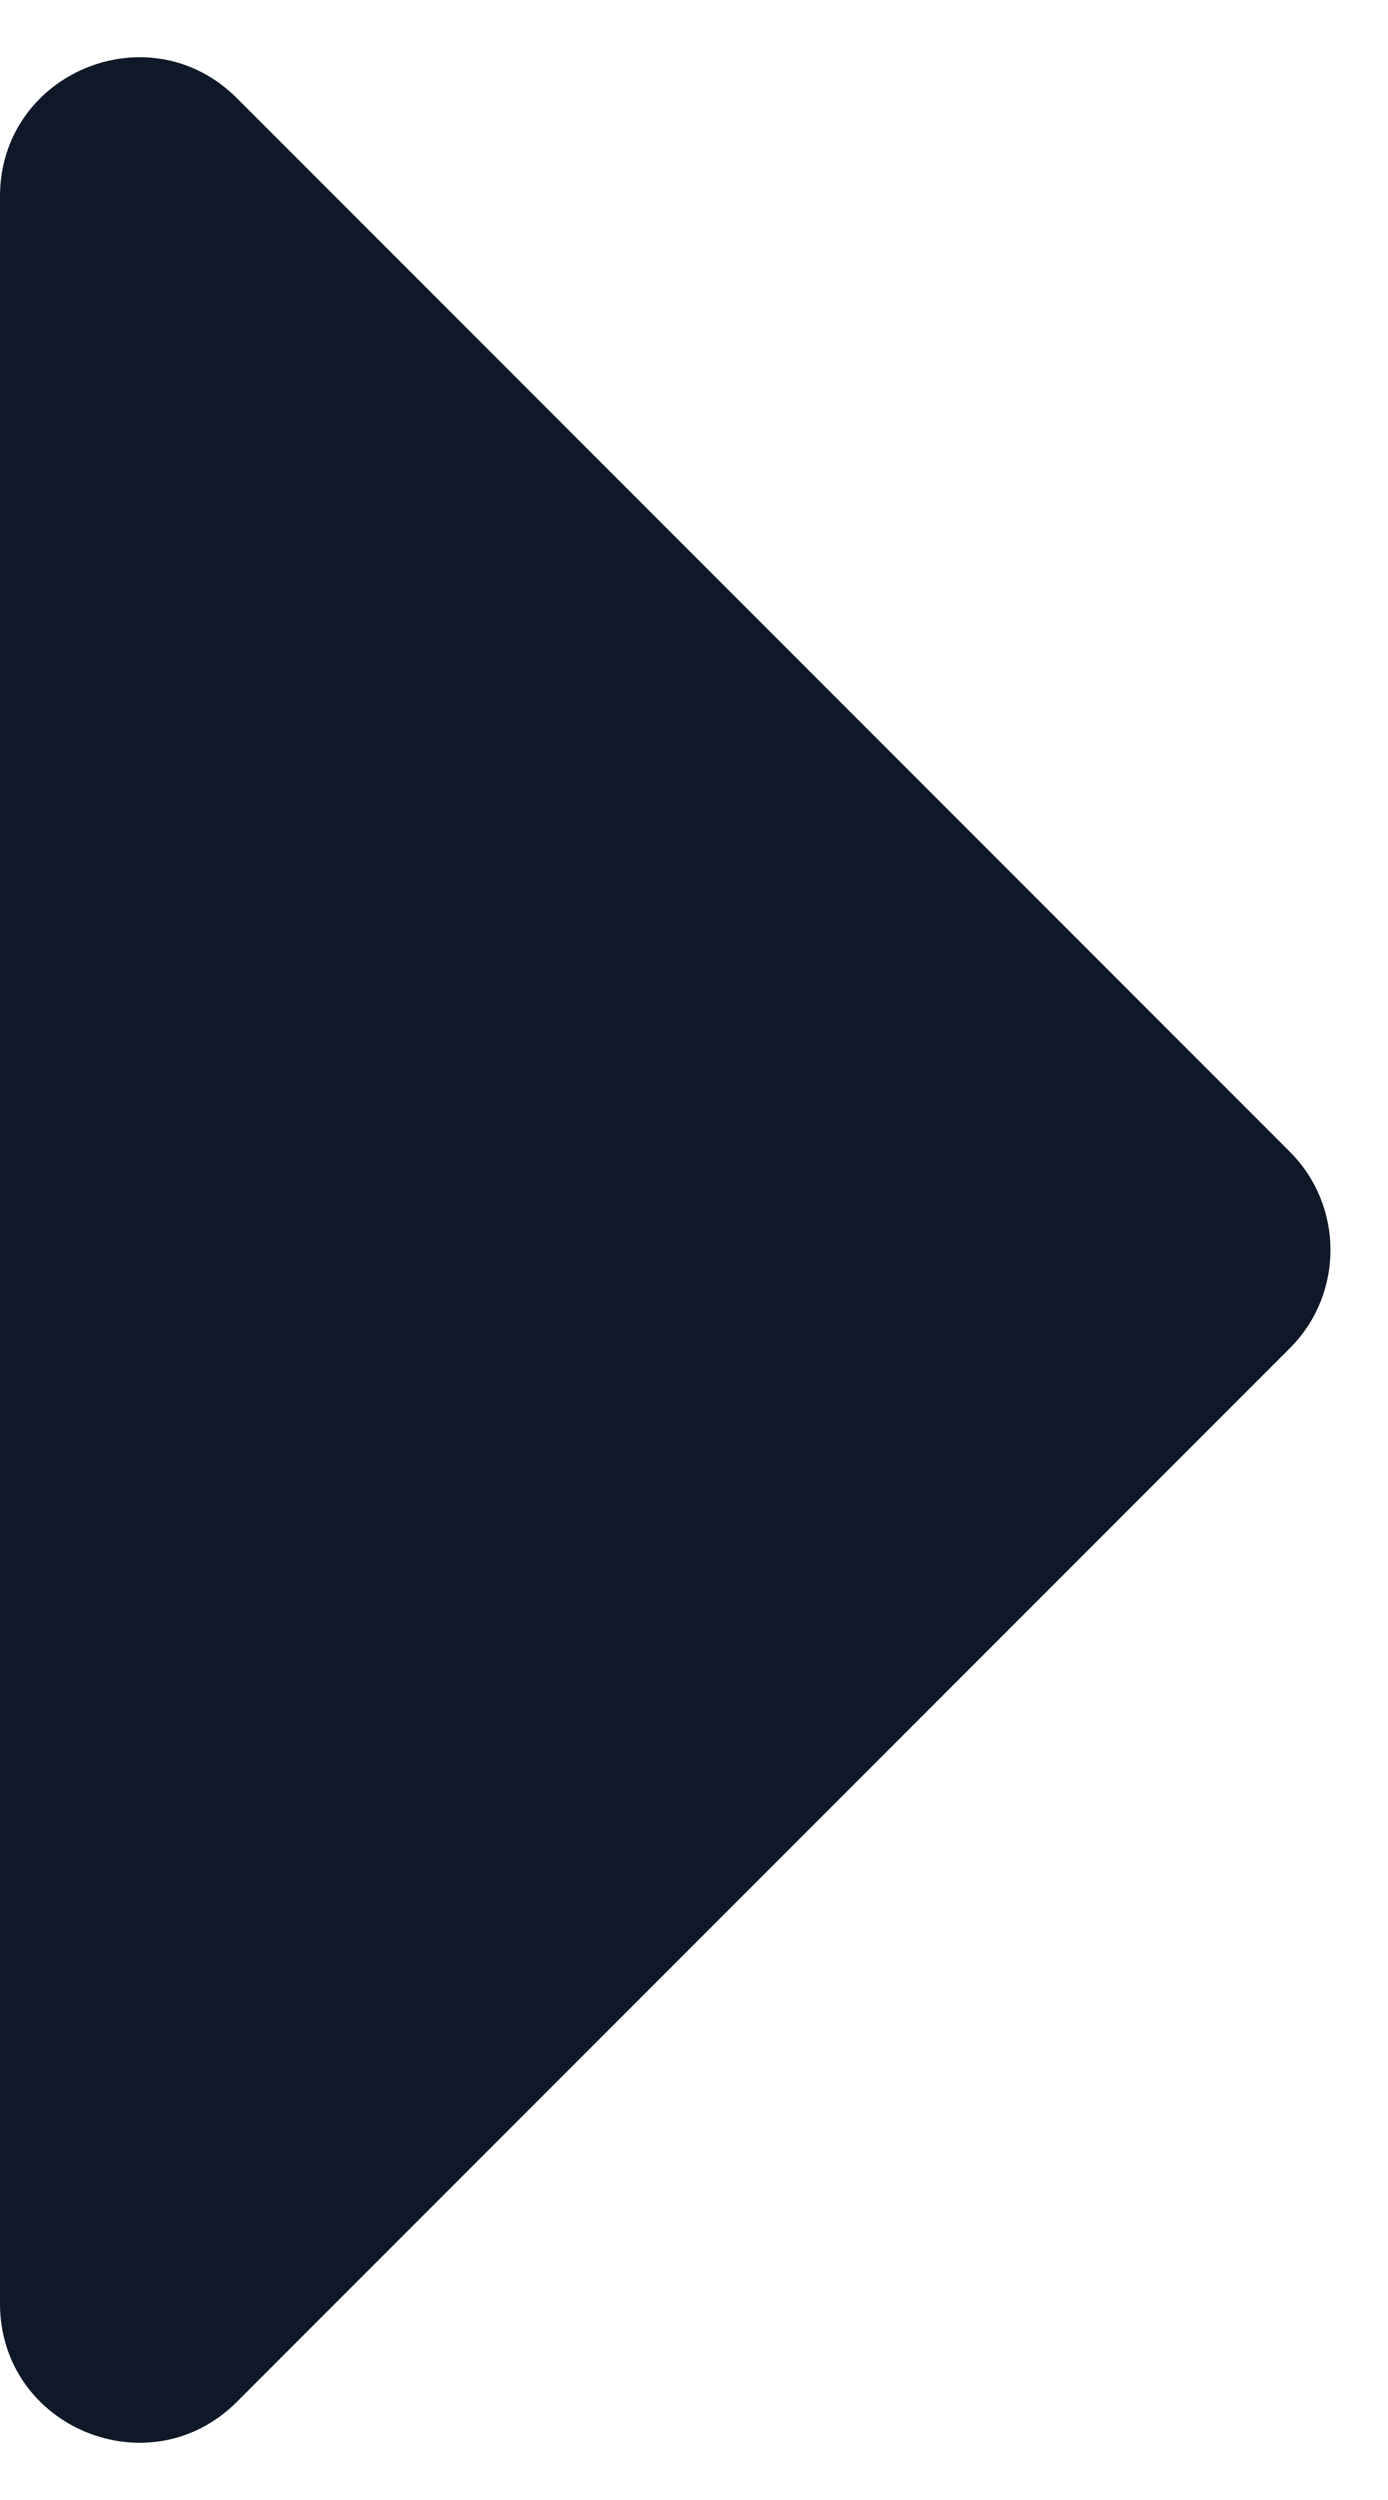 <svg width="10" height="18" viewBox="0 0 10 18" fill="none" xmlns="http://www.w3.org/2000/svg">
<path d="M0 16.586C0 17.477 1.077 17.923 1.707 17.293L9.293 9.707C9.683 9.317 9.683 8.683 9.293 8.293L1.707 0.707C1.077 0.077 0 0.523 0 1.414V16.586Z" fill="#0F1828"/>
</svg>
